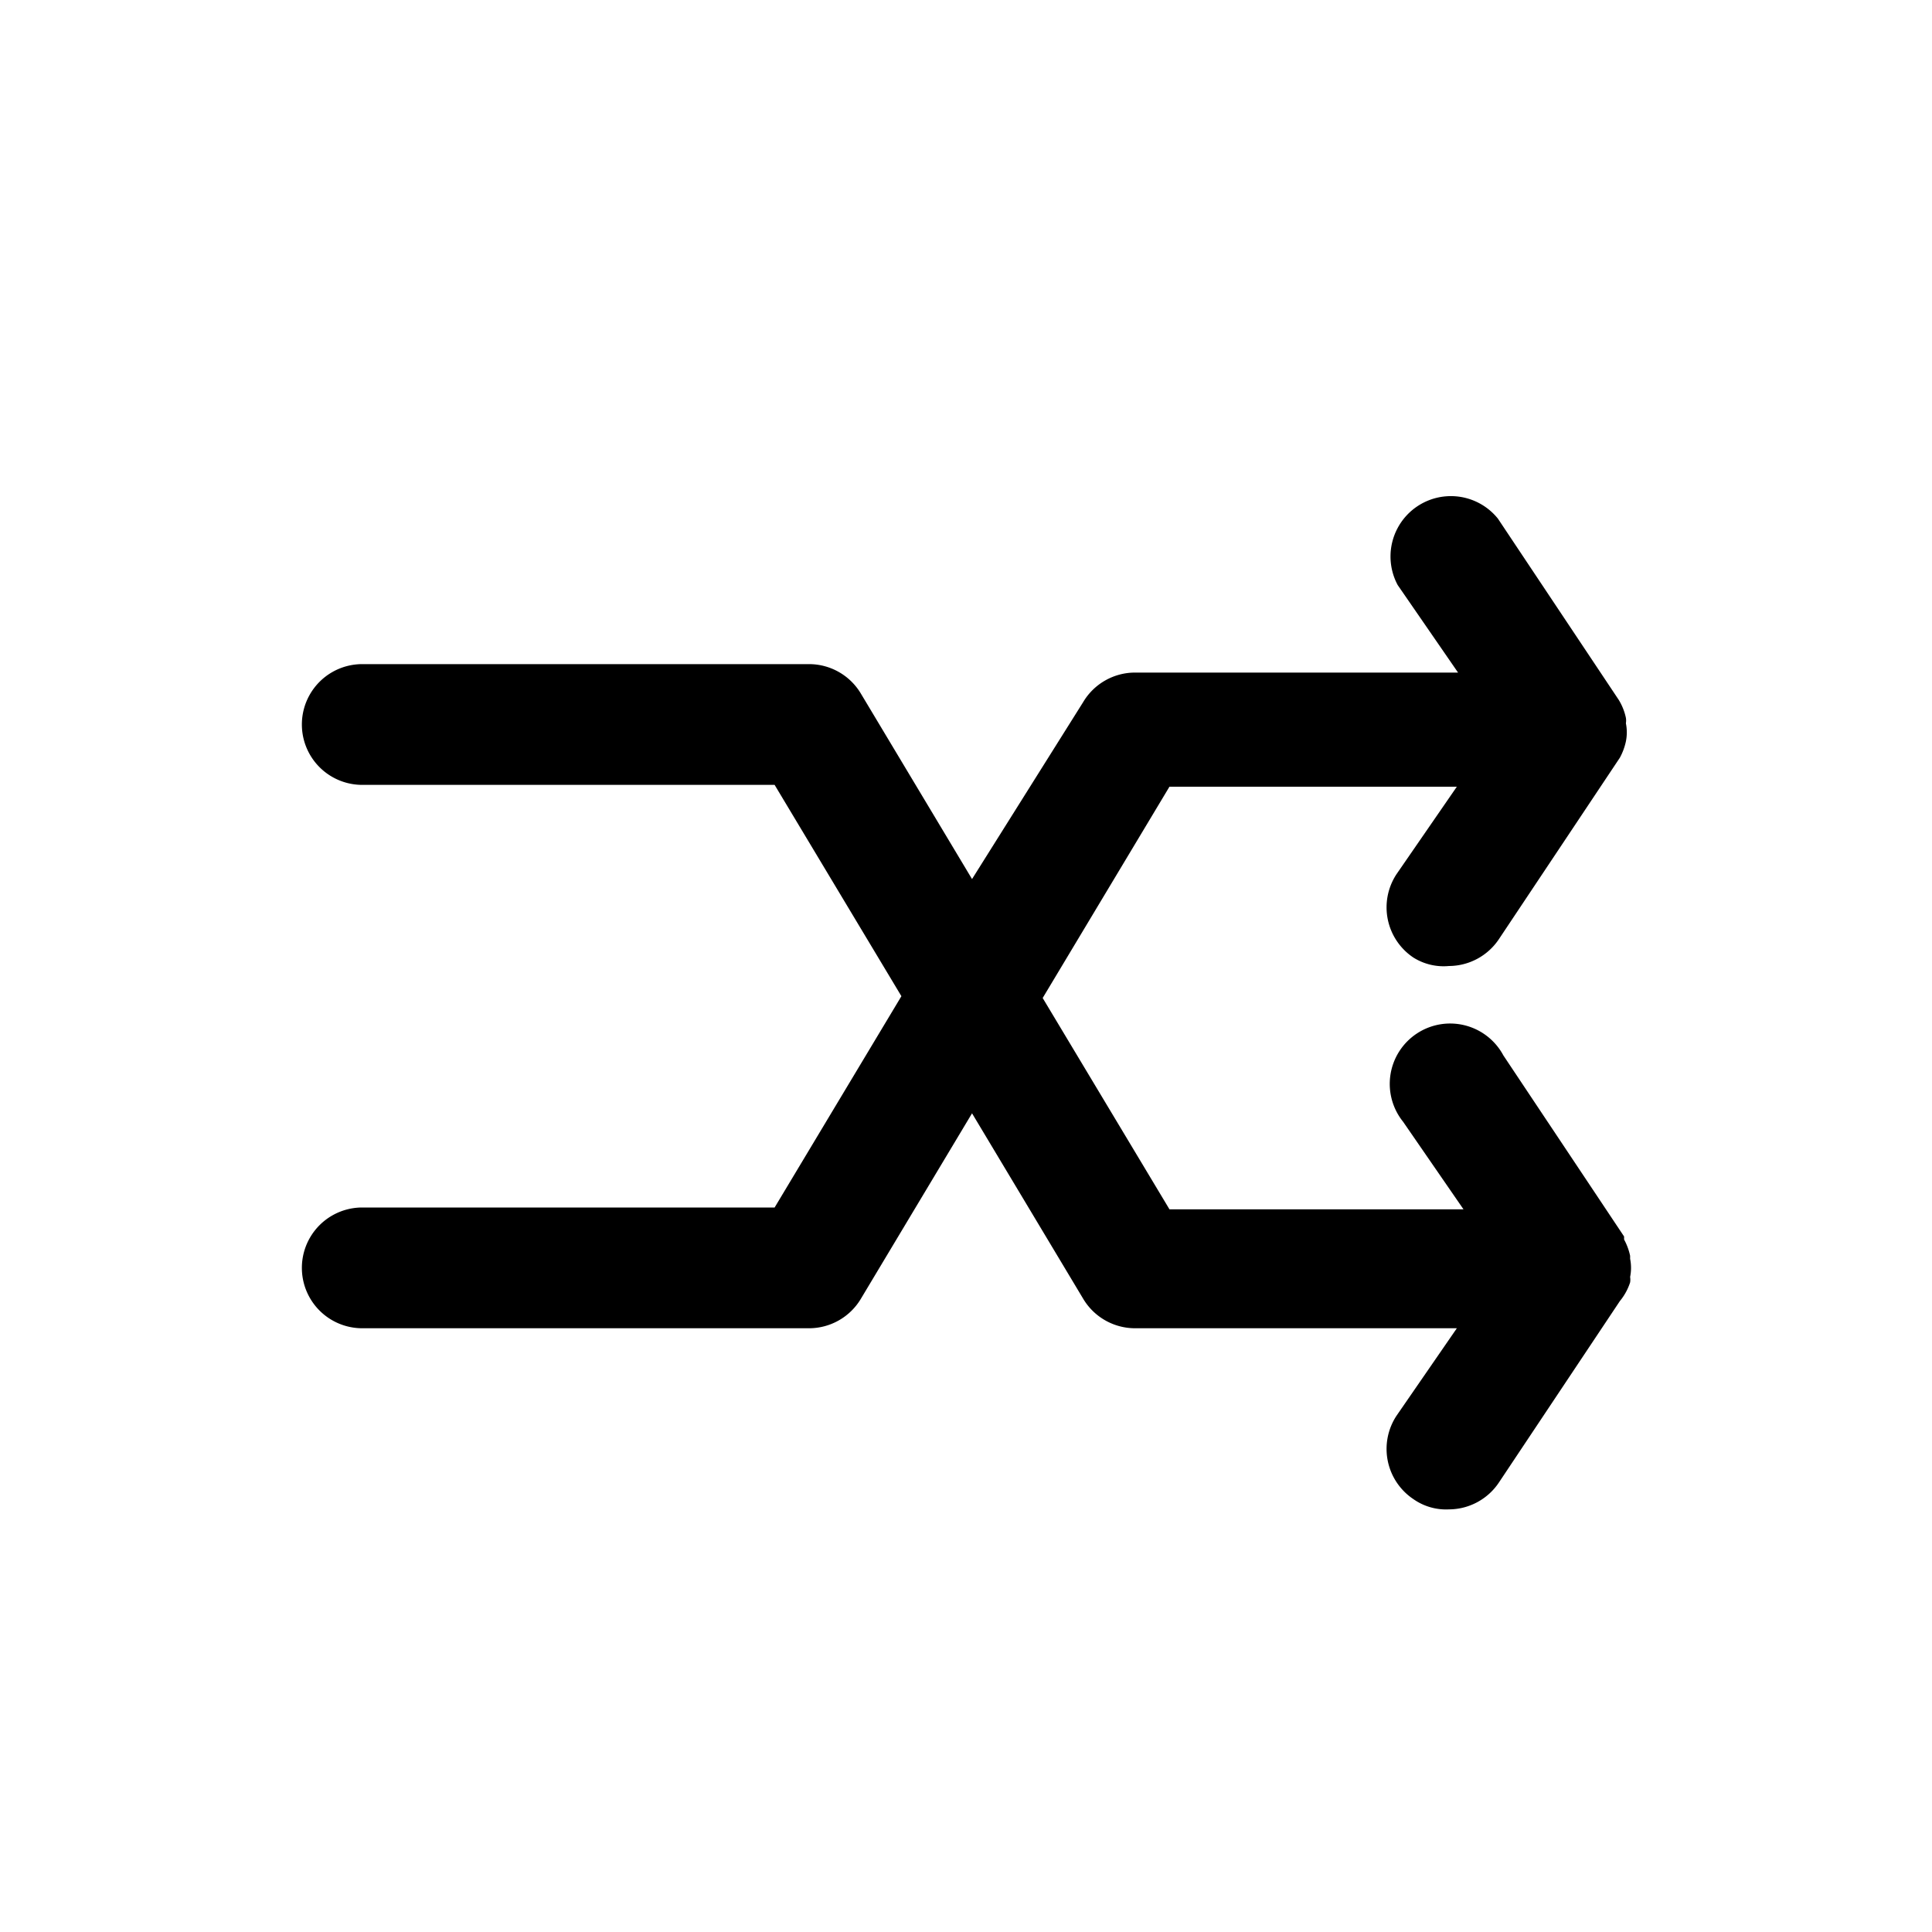 <svg xmlns="http://www.w3.org/2000/svg" viewBox="0 0 32 32"><title>random</title><g id="random"><path d="M27,21.24a.29.29,0,0,0,0-.09.76.76,0,0,0,0-.3V20.8a1,1,0,0,0-.1-.27l0-.05,0,0-2-3a1,1,0,1,0-1.66,1.1l1,1.45H19.37l-2.1-3.5,2.1-3.5h4.76l-1,1.45a1,1,0,0,0,.28,1.38A.94.94,0,0,0,24,16a1,1,0,0,0,.83-.45l2-3,0,0,0,0a1,1,0,0,0,.1-.27v0a.76.76,0,0,0,0-.3.29.29,0,0,0,0-.09.94.94,0,0,0-.12-.3h0l-2-3a1,1,0,0,0-1.66,1.1l1,1.45H18.8a1,1,0,0,0-.86.49L16.1,14.56l-1.84-3.07A1,1,0,0,0,13.4,11H6a1,1,0,0,0,0,2h6.83l2.1,3.5L12.83,20H6a1,1,0,0,0,0,2h7.4a1,1,0,0,0,.86-.49l1.84-3.07,1.84,3.07a1,1,0,0,0,.86.49h5.33l-1,1.45a1,1,0,0,0,.28,1.38A.94.94,0,0,0,24,25a1,1,0,0,0,.83-.45l2-3h0A.94.94,0,0,0,27,21.24Z"/></g></svg>
